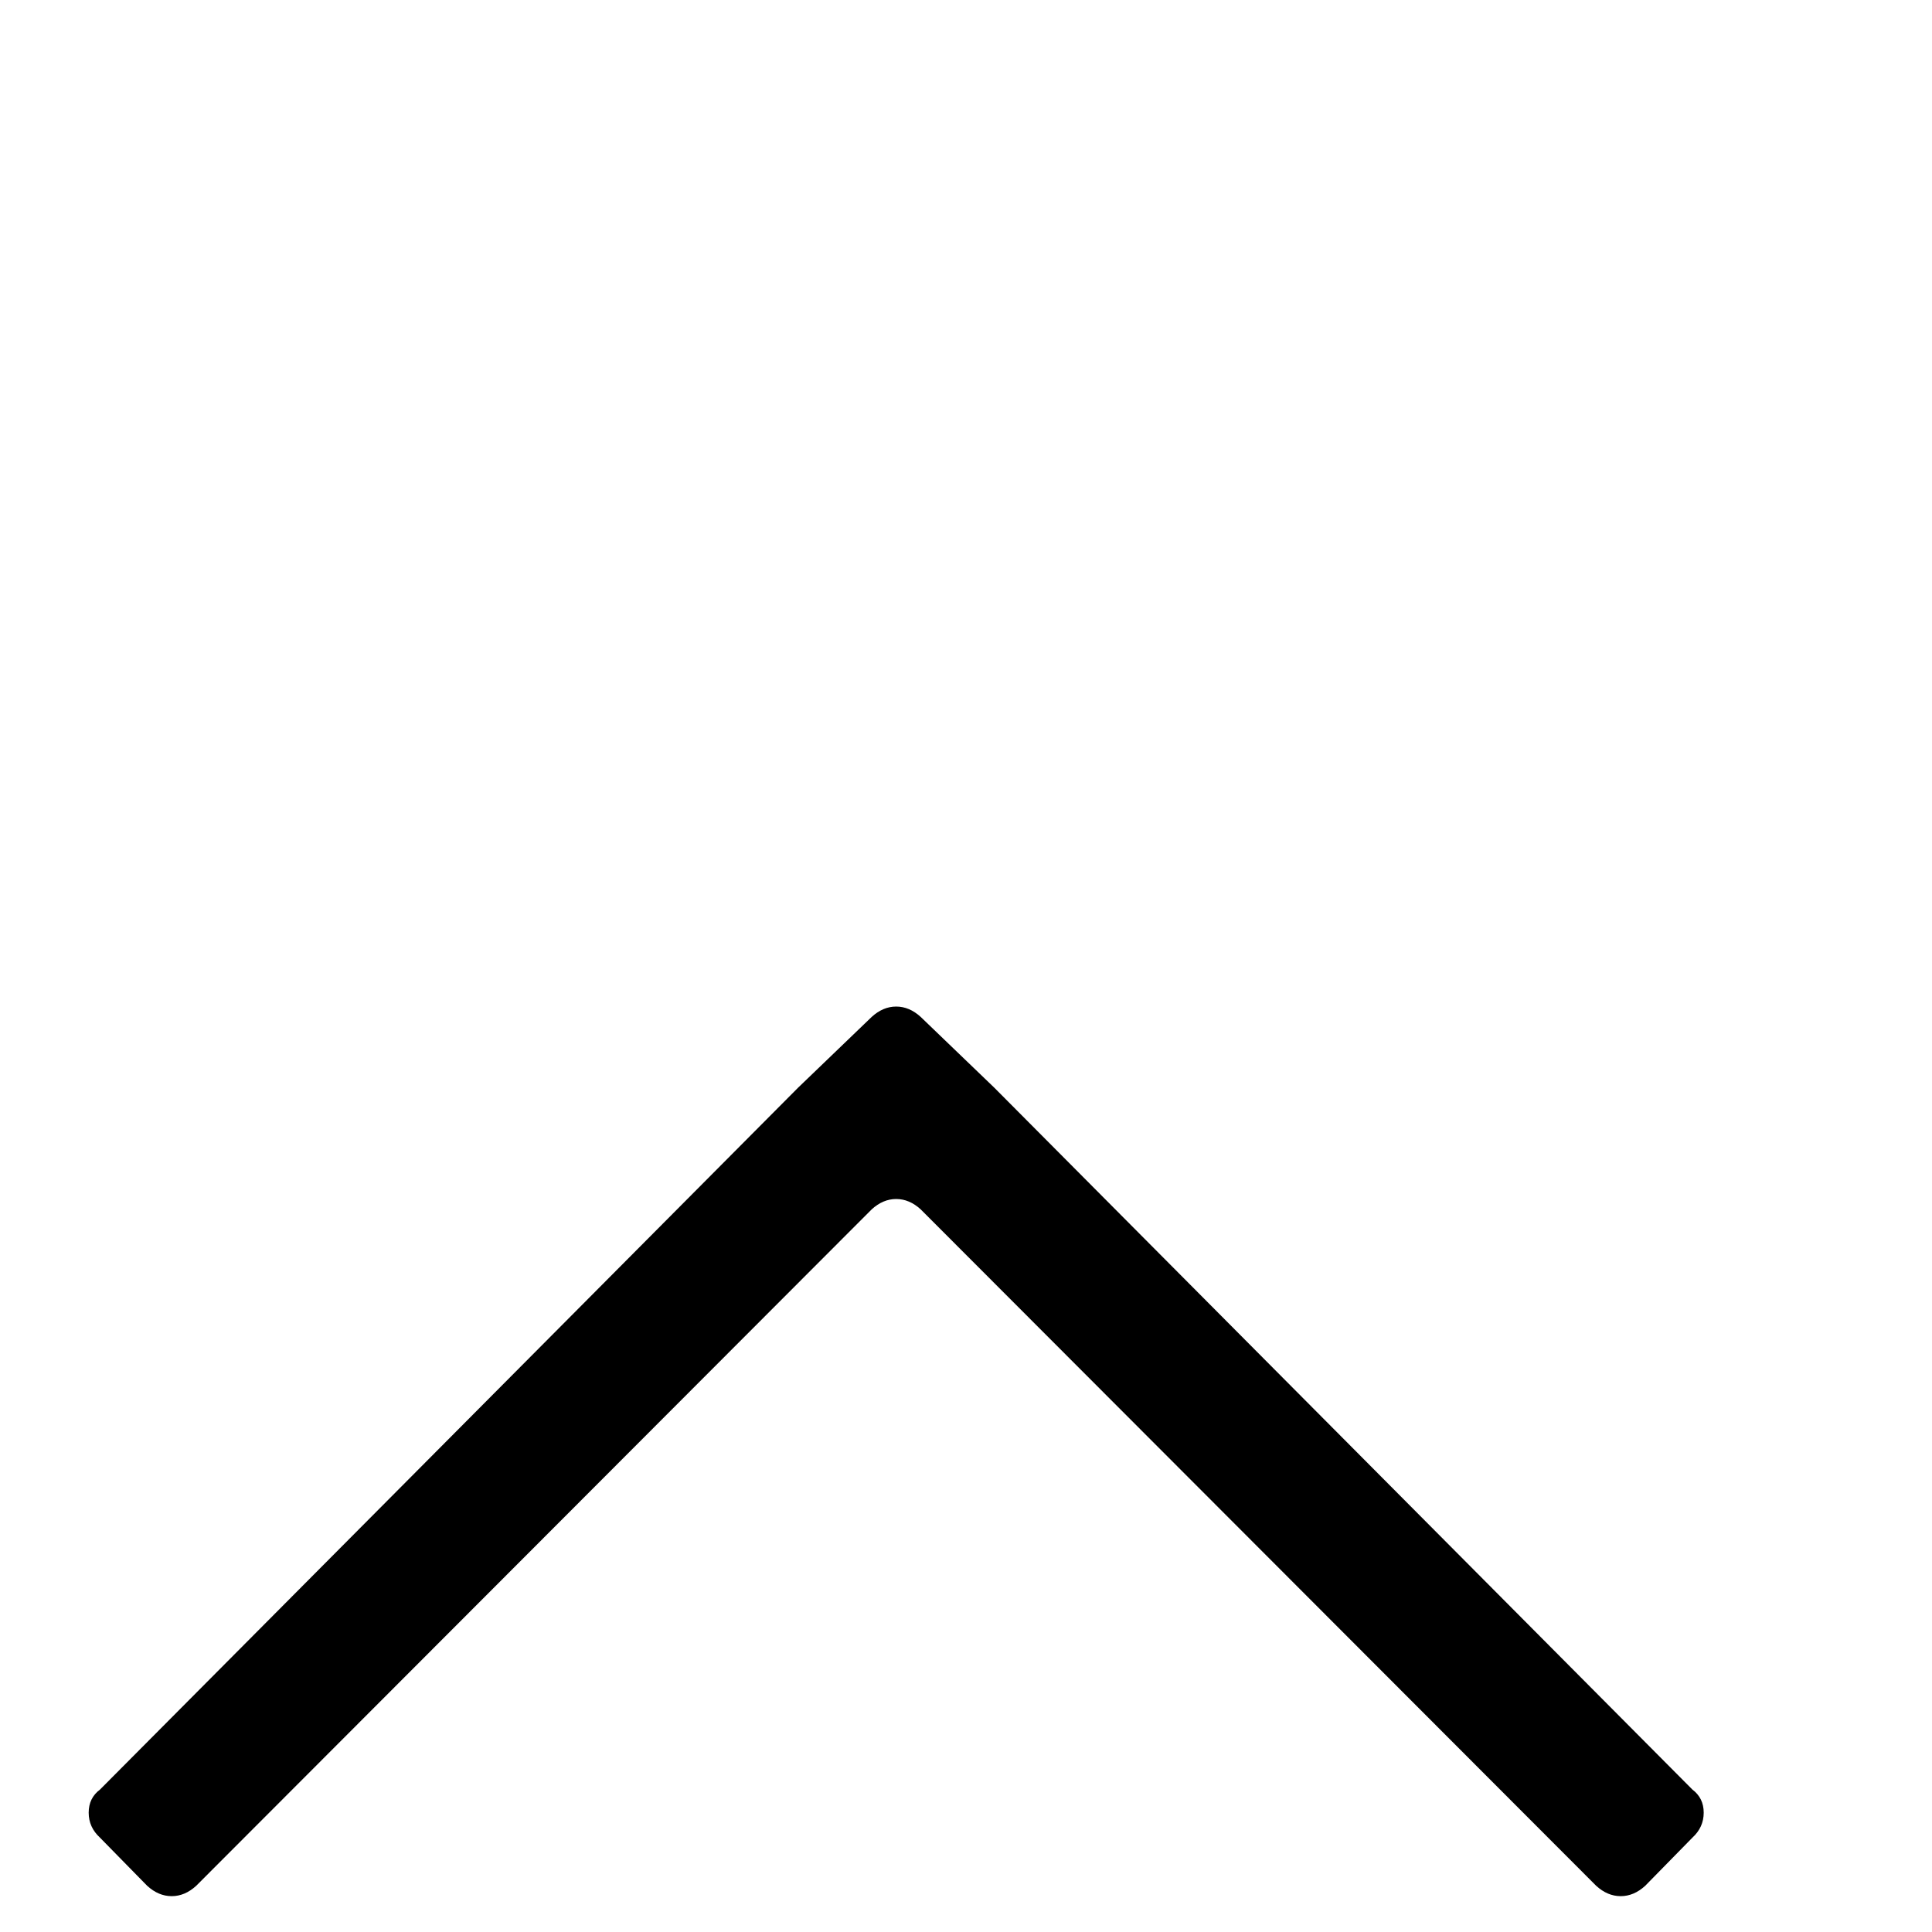 <?xml version="1.0" standalone="no"?>
<!DOCTYPE svg PUBLIC "-//W3C//DTD SVG 1.1//EN" "http://www.w3.org/Graphics/SVG/1.1/DTD/svg11.dtd" >
<svg xmlns="http://www.w3.org/2000/svg" xmlns:xlink="http://www.w3.org/1999/xlink" version="1.1" viewBox="0 -410 2048 2048">
  <g transform="matrix(1 0 0 -1 0 1638)">
   <path fill="currentColor"
d="M1744 49q-12 -11 -26 -11t-26 11l-716 717q-12 11 -26 11t-26 -11l-716 -717q-12 -11 -26 -11t-26 11l-50 51q-12 11 -12 26.5t12 24.5l740 744l78 75q12 11 26 11t26 -11l78 -75l740 -744q12 -9 12 -24.5t-12 -26.5z" />
  </g>

</svg>
